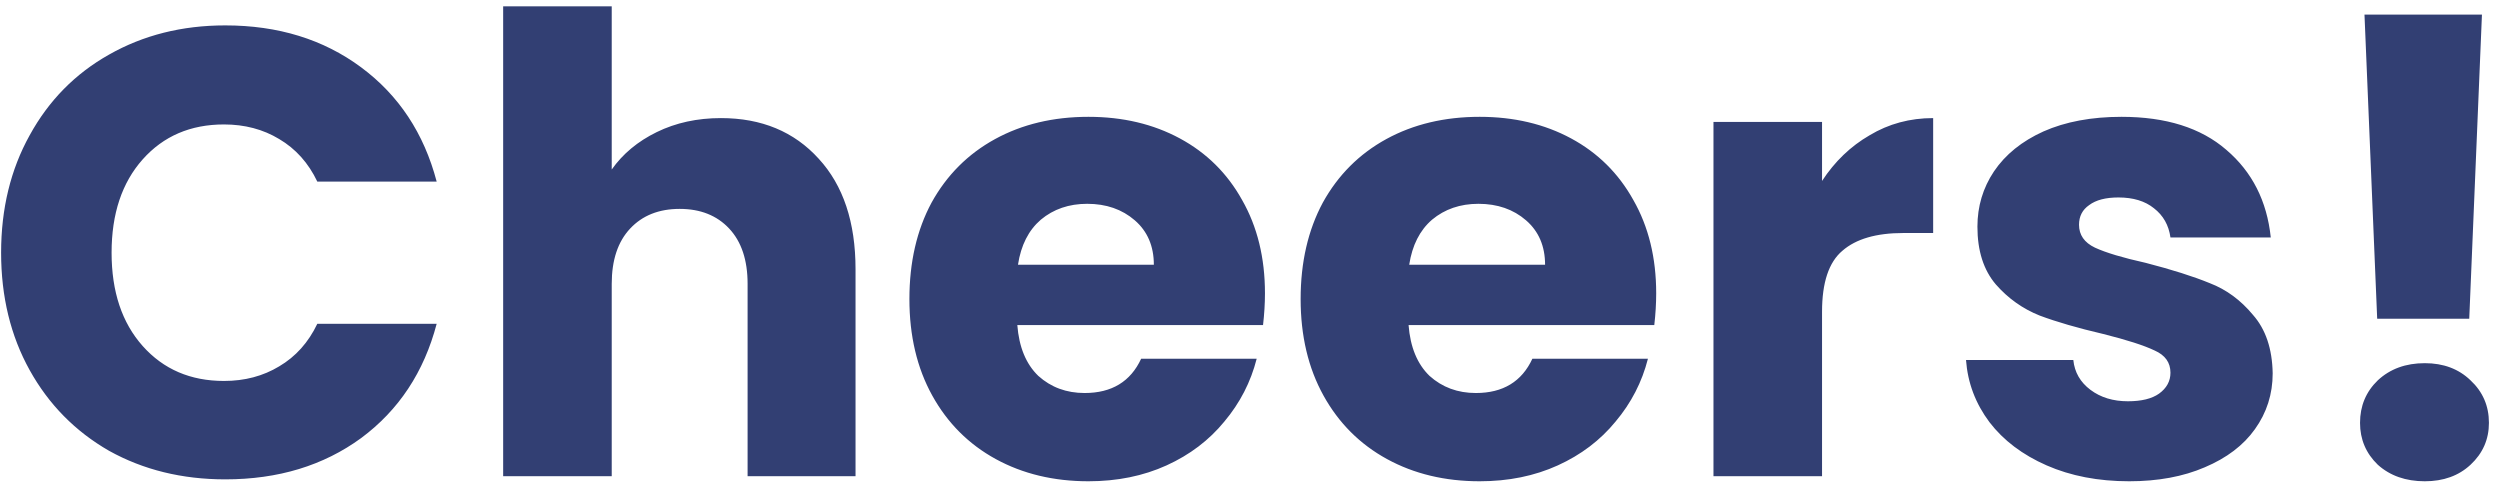 <svg width="126" height="25" viewBox="0 0 126 25" fill="none" xmlns="http://www.w3.org/2000/svg">
<path d="M0.056 12.736C0.056 10.517 0.536 8.544 1.496 6.816C2.456 5.067 3.789 3.712 5.496 2.752C7.224 1.771 9.176 1.28 11.352 1.28C14.019 1.28 16.301 1.984 18.2 3.392C20.099 4.8 21.368 6.72 22.008 9.152H15.992C15.544 8.213 14.904 7.499 14.072 7.008C13.261 6.517 12.333 6.272 11.288 6.272C9.603 6.272 8.237 6.859 7.192 8.032C6.147 9.205 5.624 10.773 5.624 12.736C5.624 14.699 6.147 16.267 7.192 17.44C8.237 18.613 9.603 19.2 11.288 19.2C12.333 19.2 13.261 18.955 14.072 18.464C14.904 17.973 15.544 17.259 15.992 16.32H22.008C21.368 18.752 20.099 20.672 18.2 22.08C16.301 23.467 14.019 24.16 11.352 24.16C9.176 24.16 7.224 23.68 5.496 22.72C3.789 21.739 2.456 20.384 1.496 18.656C0.536 16.928 0.056 14.955 0.056 12.736ZM36.335 5.952C38.383 5.952 40.026 6.635 41.263 8C42.5 9.344 43.119 11.2 43.119 13.568V24H37.679V14.304C37.679 13.109 37.37 12.181 36.751 11.52C36.132 10.859 35.3 10.528 34.255 10.528C33.21 10.528 32.378 10.859 31.759 11.52C31.14 12.181 30.831 13.109 30.831 14.304V24H25.359V0.32H30.831V8.544C31.386 7.755 32.143 7.125 33.103 6.656C34.063 6.187 35.14 5.952 36.335 5.952ZM63.754 14.784C63.754 15.296 63.721 15.829 63.657 16.384H51.273C51.359 17.493 51.711 18.347 52.33 18.944C52.969 19.52 53.748 19.808 54.666 19.808C56.031 19.808 56.98 19.232 57.514 18.08H63.337C63.039 19.253 62.495 20.309 61.706 21.248C60.938 22.187 59.967 22.923 58.794 23.456C57.62 23.989 56.308 24.256 54.858 24.256C53.108 24.256 51.551 23.883 50.185 23.136C48.82 22.389 47.754 21.323 46.986 19.936C46.218 18.549 45.834 16.928 45.834 15.072C45.834 13.216 46.207 11.595 46.953 10.208C47.721 8.821 48.788 7.755 50.154 7.008C51.519 6.261 53.087 5.888 54.858 5.888C56.586 5.888 58.121 6.251 59.465 6.976C60.809 7.701 61.855 8.736 62.602 10.08C63.37 11.424 63.754 12.992 63.754 14.784ZM58.154 13.344C58.154 12.405 57.834 11.659 57.194 11.104C56.553 10.549 55.754 10.272 54.794 10.272C53.876 10.272 53.097 10.539 52.458 11.072C51.839 11.605 51.455 12.363 51.306 13.344H58.154ZM83.472 14.784C83.472 15.296 83.44 15.829 83.376 16.384H70.992C71.078 17.493 71.43 18.347 72.048 18.944C72.688 19.52 73.467 19.808 74.384 19.808C75.75 19.808 76.699 19.232 77.232 18.08H83.056C82.758 19.253 82.214 20.309 81.424 21.248C80.656 22.187 79.686 22.923 78.512 23.456C77.339 23.989 76.027 24.256 74.576 24.256C72.827 24.256 71.27 23.883 69.904 23.136C68.539 22.389 67.472 21.323 66.704 19.936C65.936 18.549 65.552 16.928 65.552 15.072C65.552 13.216 65.926 11.595 66.672 10.208C67.44 8.821 68.507 7.755 69.872 7.008C71.238 6.261 72.806 5.888 74.576 5.888C76.304 5.888 77.84 6.251 79.184 6.976C80.528 7.701 81.574 8.736 82.32 10.08C83.088 11.424 83.472 12.992 83.472 14.784ZM77.872 13.344C77.872 12.405 77.552 11.659 76.912 11.104C76.272 10.549 75.472 10.272 74.512 10.272C73.595 10.272 72.816 10.539 72.176 11.072C71.558 11.605 71.174 12.363 71.024 13.344H77.872ZM91.831 9.12C92.471 8.139 93.271 7.371 94.231 6.816C95.191 6.24 96.258 5.952 97.431 5.952V11.744H95.927C94.562 11.744 93.538 12.043 92.855 12.64C92.172 13.216 91.831 14.24 91.831 15.712V24H86.359V6.144H91.831V9.12ZM107.311 24.256C105.753 24.256 104.367 23.989 103.151 23.456C101.935 22.923 100.975 22.197 100.271 21.28C99.567 20.341 99.172 19.296 99.087 18.144H104.495C104.559 18.763 104.847 19.264 105.359 19.648C105.871 20.032 106.5 20.224 107.247 20.224C107.929 20.224 108.452 20.096 108.815 19.84C109.199 19.563 109.391 19.211 109.391 18.784C109.391 18.272 109.124 17.899 108.591 17.664C108.057 17.408 107.193 17.131 105.999 16.832C104.719 16.533 103.652 16.224 102.799 15.904C101.945 15.563 101.209 15.04 100.591 14.336C99.972 13.611 99.662 12.64 99.662 11.424C99.662 10.4 99.94 9.472 100.495 8.64C101.071 7.787 101.903 7.115 102.991 6.624C104.1 6.133 105.412 5.888 106.927 5.888C109.167 5.888 110.927 6.443 112.207 7.552C113.508 8.661 114.255 10.133 114.447 11.968H109.391C109.305 11.349 109.028 10.859 108.559 10.496C108.111 10.133 107.513 9.952 106.767 9.952C106.127 9.952 105.636 10.08 105.295 10.336C104.953 10.571 104.783 10.901 104.783 11.328C104.783 11.84 105.049 12.224 105.583 12.48C106.137 12.736 106.991 12.992 108.143 13.248C109.465 13.589 110.543 13.931 111.375 14.272C112.207 14.592 112.932 15.125 113.551 15.872C114.191 16.597 114.521 17.579 114.543 18.816C114.543 19.861 114.244 20.8 113.647 21.632C113.071 22.443 112.228 23.083 111.119 23.552C110.031 24.021 108.761 24.256 107.311 24.256ZM125.09 0.736L124.45 16.064H119.81L119.17 0.736H125.09ZM122.21 24.256C121.25 24.256 120.461 23.979 119.842 23.424C119.245 22.848 118.946 22.144 118.946 21.312C118.946 20.459 119.245 19.744 119.842 19.168C120.461 18.592 121.25 18.304 122.21 18.304C123.149 18.304 123.917 18.592 124.514 19.168C125.133 19.744 125.442 20.459 125.442 21.312C125.442 22.144 125.133 22.848 124.514 23.424C123.917 23.979 123.149 24.256 122.21 24.256Z" fill="#323F73"/>
</svg>
